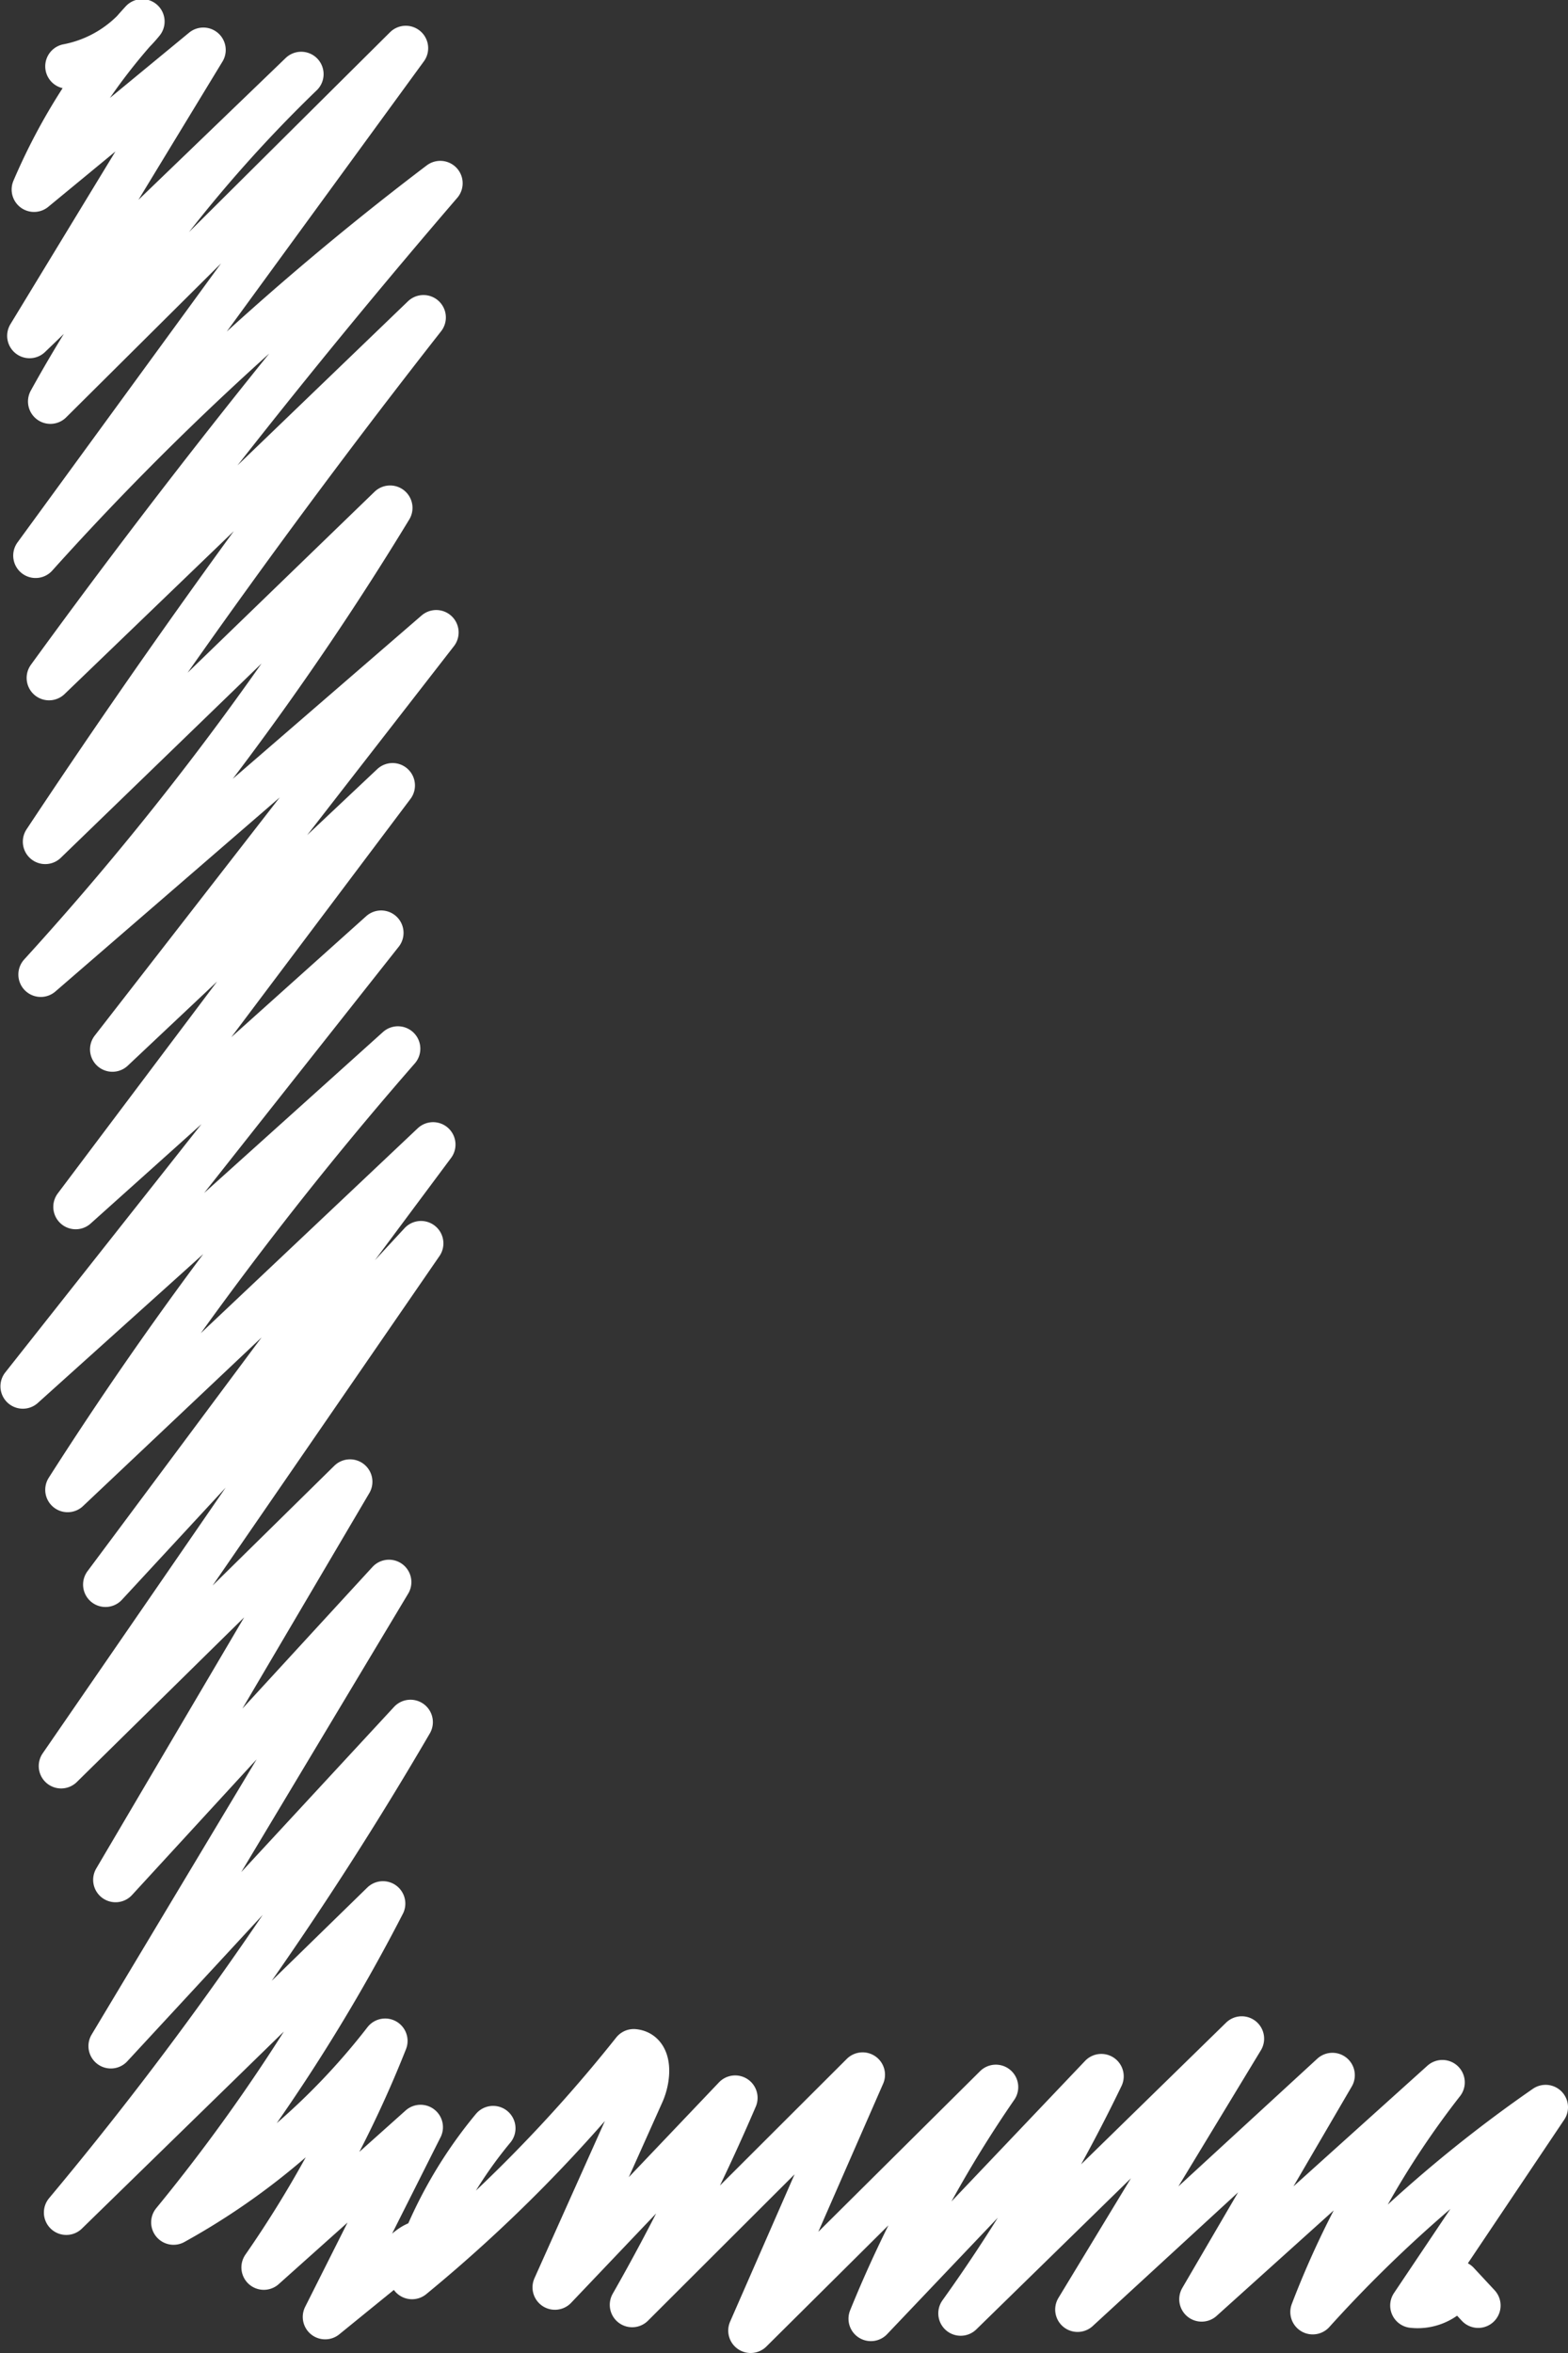 <svg id="Layer_1" data-name="Layer 1" xmlns="http://www.w3.org/2000/svg" viewBox="0 0 70.02 105.03"><rect x="0" y="0" width="70.02" height="105.03" fill="#333333" stroke="none"/><defs><style>.cls-1{fill:none;stroke:#fff;stroke-linecap:round;stroke-linejoin:round;stroke-width:2px;}</style></defs><title>L</title><path class="cls-1" d="M574,6.46a5.63,5.63,0,0,0,3.33-2,26.56,26.56,0,0,0-4.83,7.5l7.56-6.23L572.3,18.49,584.43,6.81a61.77,61.77,0,0,0-11.2,14.61L589.1,5.65,572.57,28.3a129.33,129.33,0,0,1,18.07-16.62q-9.18,10.67-17.47,22.08l16.72-16.09Q581,29,573,41.07l15.4-14.9A134.85,134.85,0,0,1,572.8,47l17.66-15.27L576,50.34l12.51-11.78L574.36,57.37,588,45.14,572,65.38l16.75-15.07A164,164,0,0,0,574,70l16.32-15.41L575.69,74.23,589.78,59,573.71,82.33l12.9-12.69L576.14,87.41l12.21-13.29L575.93,94.83l13.38-14.46a158.71,158.71,0,0,1-15.37,21.89l14.14-13.79a80.67,80.67,0,0,1-9.35,14.23,30.76,30.76,0,0,0,9.45-8.1,49.88,49.88,0,0,1-5.42,10.11l7-6.26-4.26,8.47,3.69-3c.26-.21.63-.43.91-.24s-.19.73-.3.41" transform="translate(-570.98 -3.5)"/><path class="cls-1" d="M593,98.5a19.67,19.67,0,0,0-3.62,6.63,66.76,66.76,0,0,0,9.9-10.06c.75.07.67,1.19.36,1.87l-3.88,8.66,8.05-8.46a91.13,91.13,0,0,1-4.6,9.24l10.29-10.27-5,11.42,10.95-10.87A53.92,53.92,0,0,0,609.87,107l10.29-10.82a71.21,71.21,0,0,1-6.28,10.58L626.43,94.5l-7.33,12.09,11.38-10.46-5.84,10,10.75-9.68a39.57,39.57,0,0,0-5.79,10.25A60,60,0,0,1,640,97.56l-5.94,8.85a2.06,2.06,0,0,0,2-1l.93,1" transform="translate(-570.98 -3.5)"/></svg>